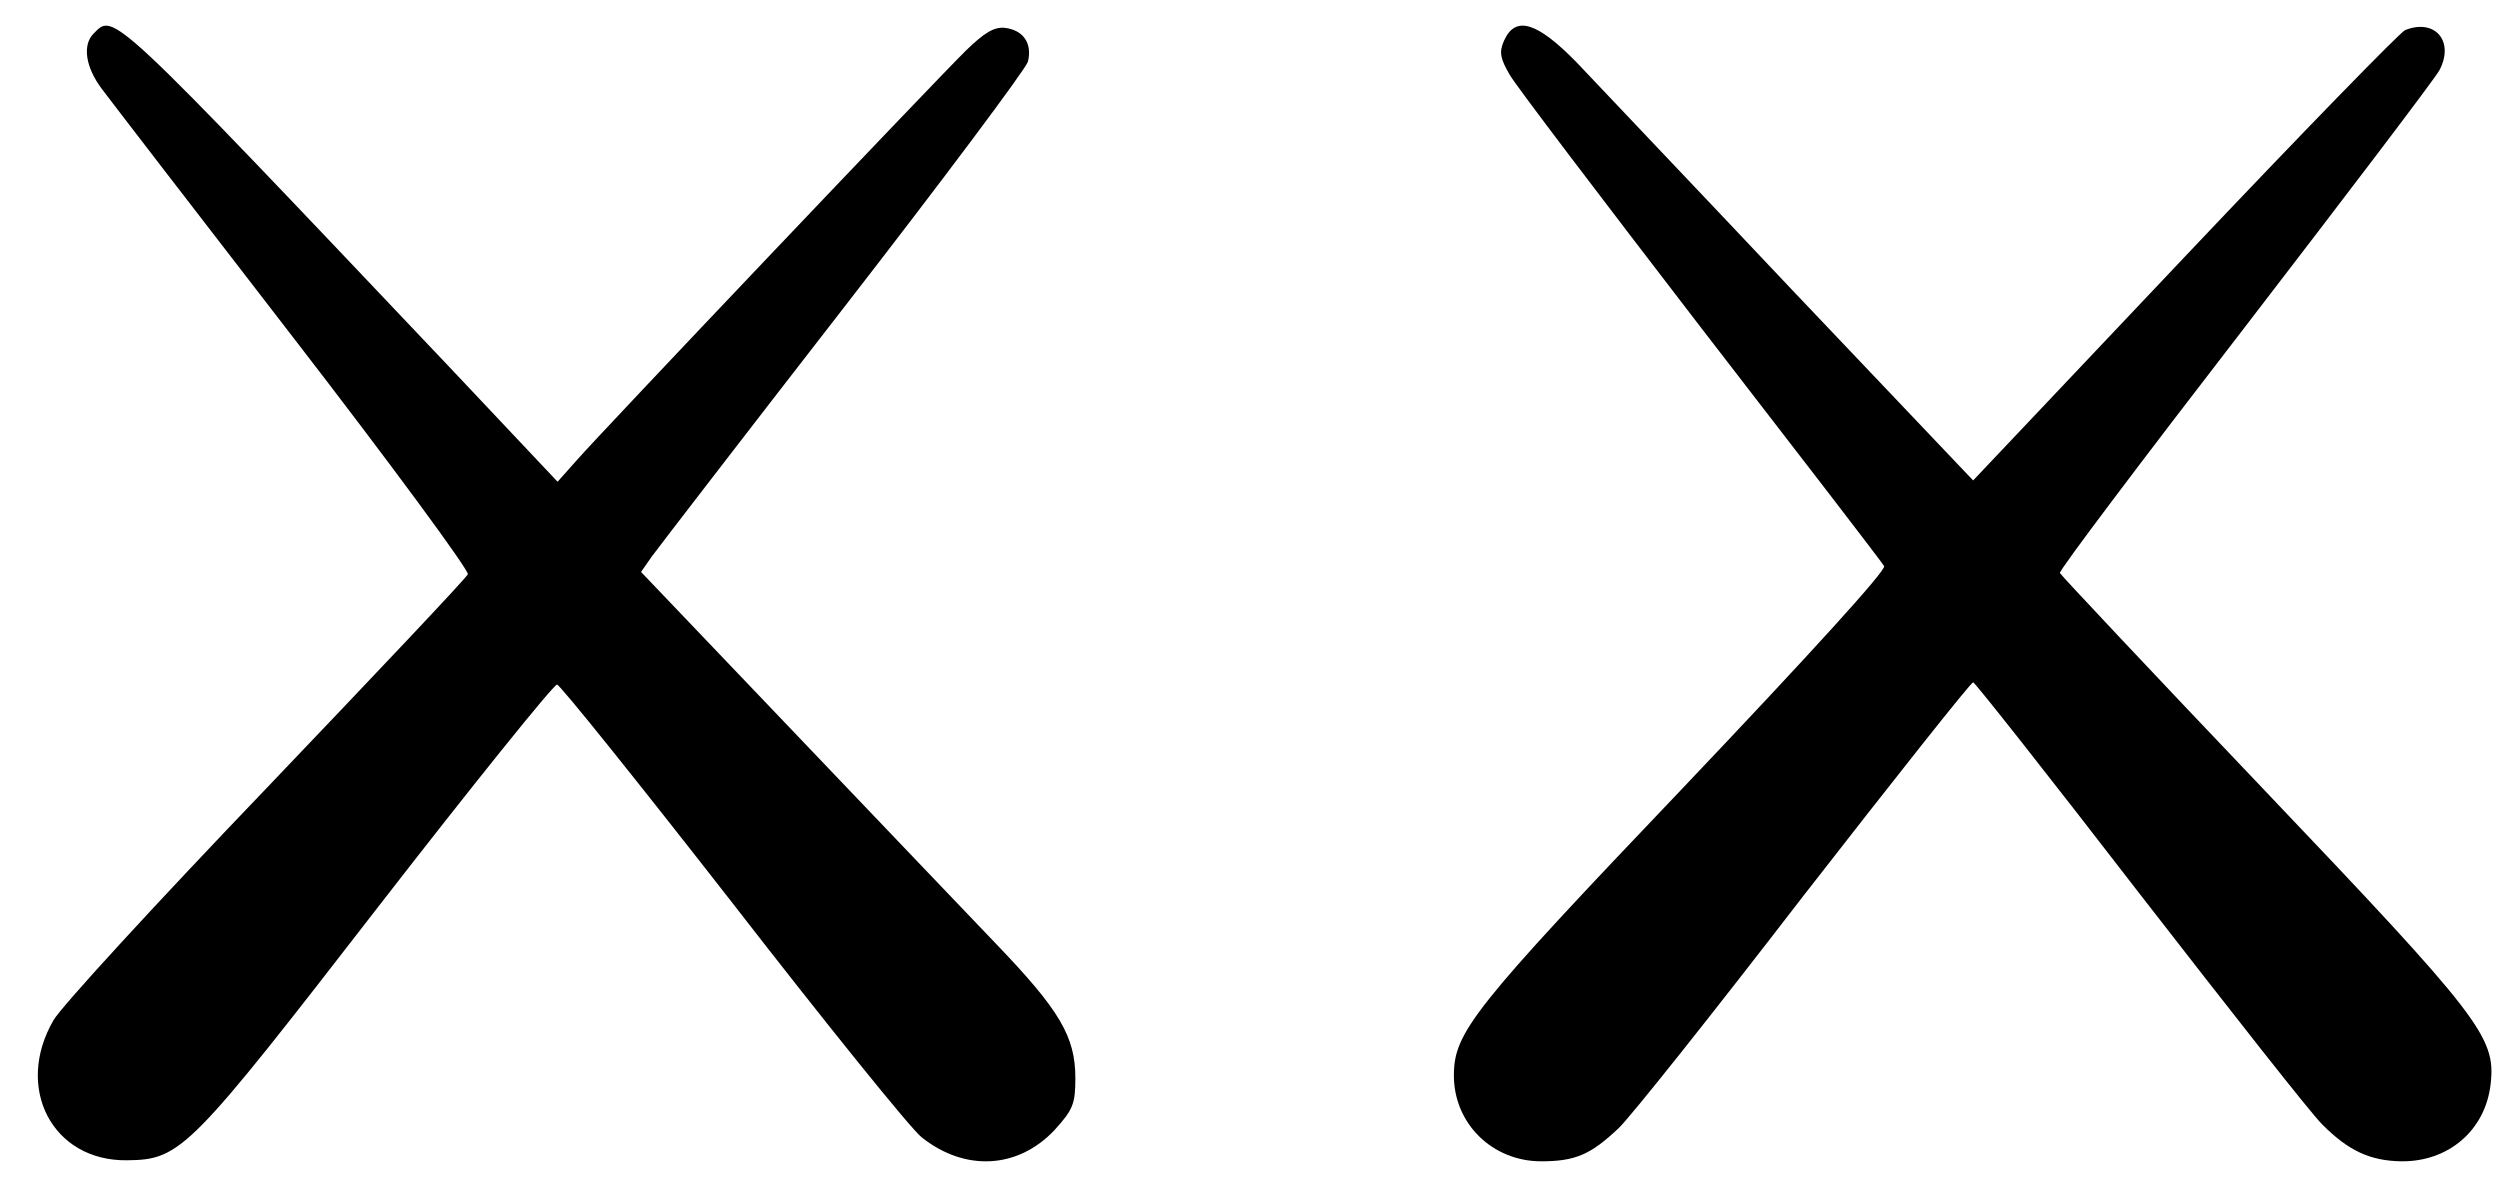 <svg width="63" height="30" viewBox="0 0 63 30" fill="none" xmlns="http://www.w3.org/2000/svg">
<path d="M2.358 0.847C2.07 1.137 2.156 1.701 2.574 2.251C2.79 2.541 4.964 5.364 7.412 8.535C9.861 11.706 11.819 14.37 11.79 14.471C11.747 14.572 9.457 16.99 6.721 19.857C3.971 22.724 1.551 25.359 1.35 25.706C0.356 27.415 1.321 29.268 3.207 29.239C4.561 29.224 4.777 28.993 9.529 22.854C11.92 19.77 13.95 17.251 14.037 17.251C14.109 17.251 16.096 19.727 18.444 22.738C20.791 25.764 22.937 28.428 23.225 28.66C24.319 29.529 25.644 29.456 26.566 28.486C27.041 27.965 27.099 27.82 27.099 27.169C27.099 26.126 26.71 25.46 25.097 23.781C24.319 22.97 22.001 20.538 19.927 18.366L16.154 14.413L16.427 14.022C16.586 13.805 18.746 10.996 21.252 7.768C23.758 4.539 25.846 1.745 25.903 1.556C26.019 1.093 25.788 0.76 25.327 0.702C25.054 0.673 24.809 0.818 24.334 1.281C23.513 2.092 15.175 10.866 14.541 11.59L14.051 12.14L11.402 9.331C2.689 0.138 2.876 0.326 2.358 0.847Z" fill="black"/>
<path d="M37.904 1.02C37.774 1.31 37.803 1.47 38.048 1.89C38.206 2.165 40.377 5.02 42.85 8.237C45.338 11.455 47.423 14.165 47.48 14.266C47.538 14.368 45.654 16.44 42.419 19.846C37.099 25.425 36.638 26.019 36.638 27.106C36.638 28.309 37.602 29.265 38.838 29.265C39.701 29.265 40.089 29.091 40.78 28.439C41.053 28.193 43.152 25.555 45.438 22.585C47.739 19.628 49.666 17.194 49.723 17.194C49.767 17.194 51.664 19.599 53.922 22.527C56.194 25.454 58.25 28.077 58.523 28.338C59.185 29.005 59.731 29.251 60.508 29.265C61.701 29.28 62.636 28.483 62.765 27.309C62.895 26.135 62.521 25.642 57.028 19.875C54.238 16.947 51.938 14.498 51.909 14.44C51.88 14.382 53.98 11.6 56.553 8.266C59.127 4.919 61.342 2.006 61.471 1.774C61.859 1.049 61.37 0.455 60.608 0.759C60.493 0.803 57.991 3.368 55.058 6.469L49.723 12.107L45.151 7.295C42.649 4.643 40.204 2.078 39.73 1.571C38.738 0.557 38.191 0.383 37.904 1.02Z" fill="black"/>
</svg>

